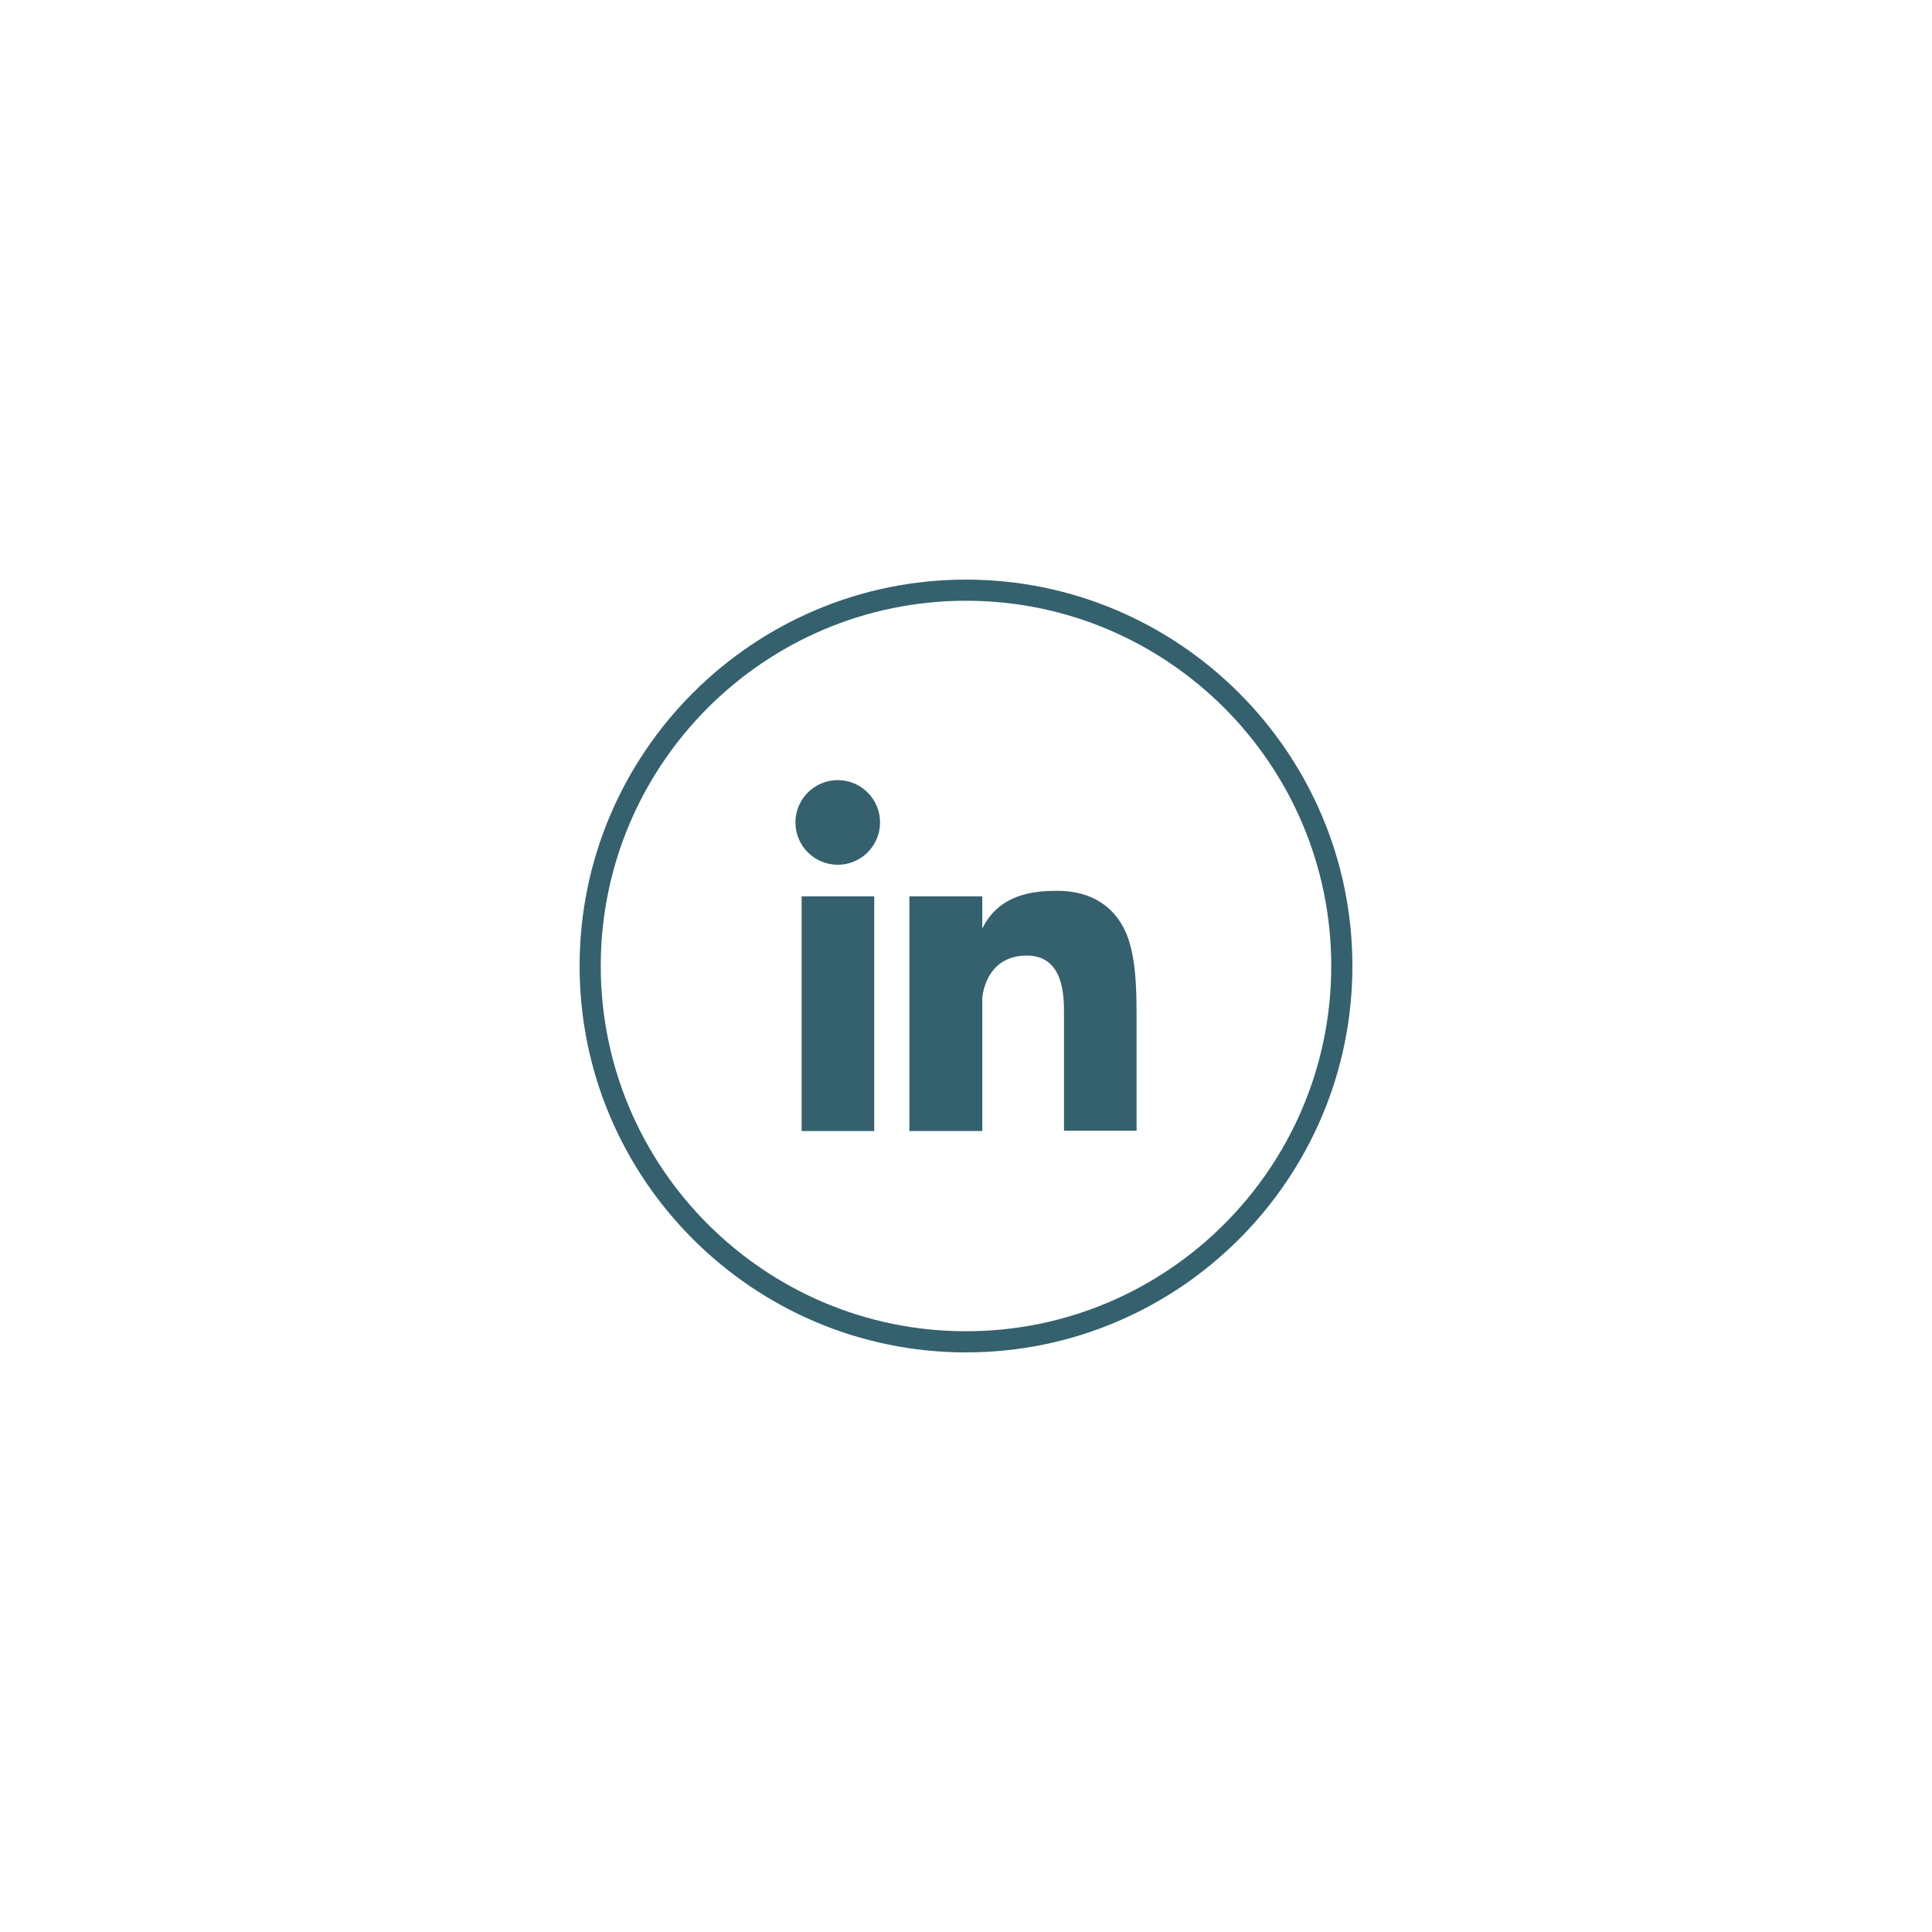 <svg xmlns="http://www.w3.org/2000/svg" xmlns:xlink="http://www.w3.org/1999/xlink" width="500" zoomAndPan="magnify" viewBox="0 0 375 375" height="500" preserveAspectRatio="xMidYMid meet" version="1.0"><defs><clipPath id="aa19f33f76"><path d="M 112.5 112.5 L 262.5 112.5 L 262.5 262.5 L 112.5 262.5 Z M 112.5 112.5 " clip-rule="nonzero"/></clipPath></defs><path fill="#34616d" d="M 220.609 196.727 L 220.609 219.473 L 206.52 219.473 L 206.52 196.727 C 206.52 193.438 206.52 185.477 199.316 185.477 C 191.102 185.477 190.66 193.754 190.66 193.754 L 190.66 219.535 L 176.508 219.535 L 176.508 173.977 L 190.66 173.977 L 190.66 180.234 C 194.008 173.41 200.832 172.906 205.316 172.906 C 210.438 172.906 214.984 174.863 217.641 179.285 C 219.914 183.016 220.609 188.32 220.609 196.727 Z M 220.609 196.727 " fill-opacity="1" fill-rule="nonzero"/><path fill="#34616d" d="M 170.82 159.637 C 170.82 160.176 170.766 160.711 170.66 161.238 C 170.555 161.766 170.402 162.281 170.195 162.777 C 169.988 163.277 169.734 163.75 169.434 164.199 C 169.137 164.648 168.793 165.062 168.414 165.445 C 168.031 165.824 167.617 166.164 167.168 166.465 C 166.719 166.766 166.246 167.02 165.75 167.223 C 165.25 167.43 164.738 167.586 164.207 167.691 C 163.68 167.797 163.145 167.848 162.605 167.848 C 162.066 167.848 161.531 167.797 161.004 167.691 C 160.473 167.586 159.961 167.43 159.461 167.223 C 158.965 167.02 158.492 166.766 158.043 166.465 C 157.594 166.164 157.18 165.824 156.797 165.445 C 156.414 165.062 156.074 164.648 155.777 164.199 C 155.477 163.75 155.223 163.277 155.016 162.777 C 154.809 162.281 154.656 161.766 154.551 161.238 C 154.445 160.711 154.391 160.176 154.391 159.637 C 154.391 159.098 154.445 158.562 154.551 158.031 C 154.656 157.504 154.809 156.992 155.016 156.492 C 155.223 155.992 155.477 155.52 155.777 155.07 C 156.074 154.625 156.414 154.207 156.797 153.828 C 157.18 153.445 157.594 153.105 158.043 152.805 C 158.492 152.508 158.965 152.254 159.461 152.047 C 159.961 151.84 160.473 151.684 161.004 151.578 C 161.531 151.473 162.066 151.422 162.605 151.422 C 163.145 151.422 163.68 151.473 164.207 151.578 C 164.738 151.684 165.25 151.84 165.75 152.047 C 166.246 152.254 166.719 152.508 167.168 152.805 C 167.617 153.105 168.031 153.445 168.414 153.828 C 168.793 154.207 169.137 154.625 169.434 155.07 C 169.734 155.52 169.988 155.992 170.195 156.492 C 170.402 156.992 170.555 157.504 170.66 158.031 C 170.766 158.562 170.82 159.098 170.82 159.637 Z M 170.82 159.637 " fill-opacity="1" fill-rule="nonzero"/><path fill="#34616d" d="M 155.594 173.977 L 169.684 173.977 L 169.684 219.535 L 155.594 219.535 Z M 155.594 173.977 " fill-opacity="1" fill-rule="nonzero"/><g clip-path="url(#aa19f33f76)"><path fill="#34616d" d="M 187.5 262.5 C 146.176 262.5 112.5 228.887 112.5 187.5 C 112.5 146.113 146.176 112.5 187.5 112.5 C 228.824 112.5 262.5 146.176 262.5 187.5 C 262.5 228.824 228.887 262.5 187.5 262.5 Z M 187.5 116.605 C 148.391 116.605 116.605 148.391 116.605 187.5 C 116.605 226.609 148.391 258.395 187.5 258.395 C 226.609 258.395 258.395 226.609 258.395 187.5 C 258.395 148.391 226.609 116.605 187.5 116.605 Z M 187.5 116.605 " fill-opacity="1" fill-rule="nonzero"/></g></svg>